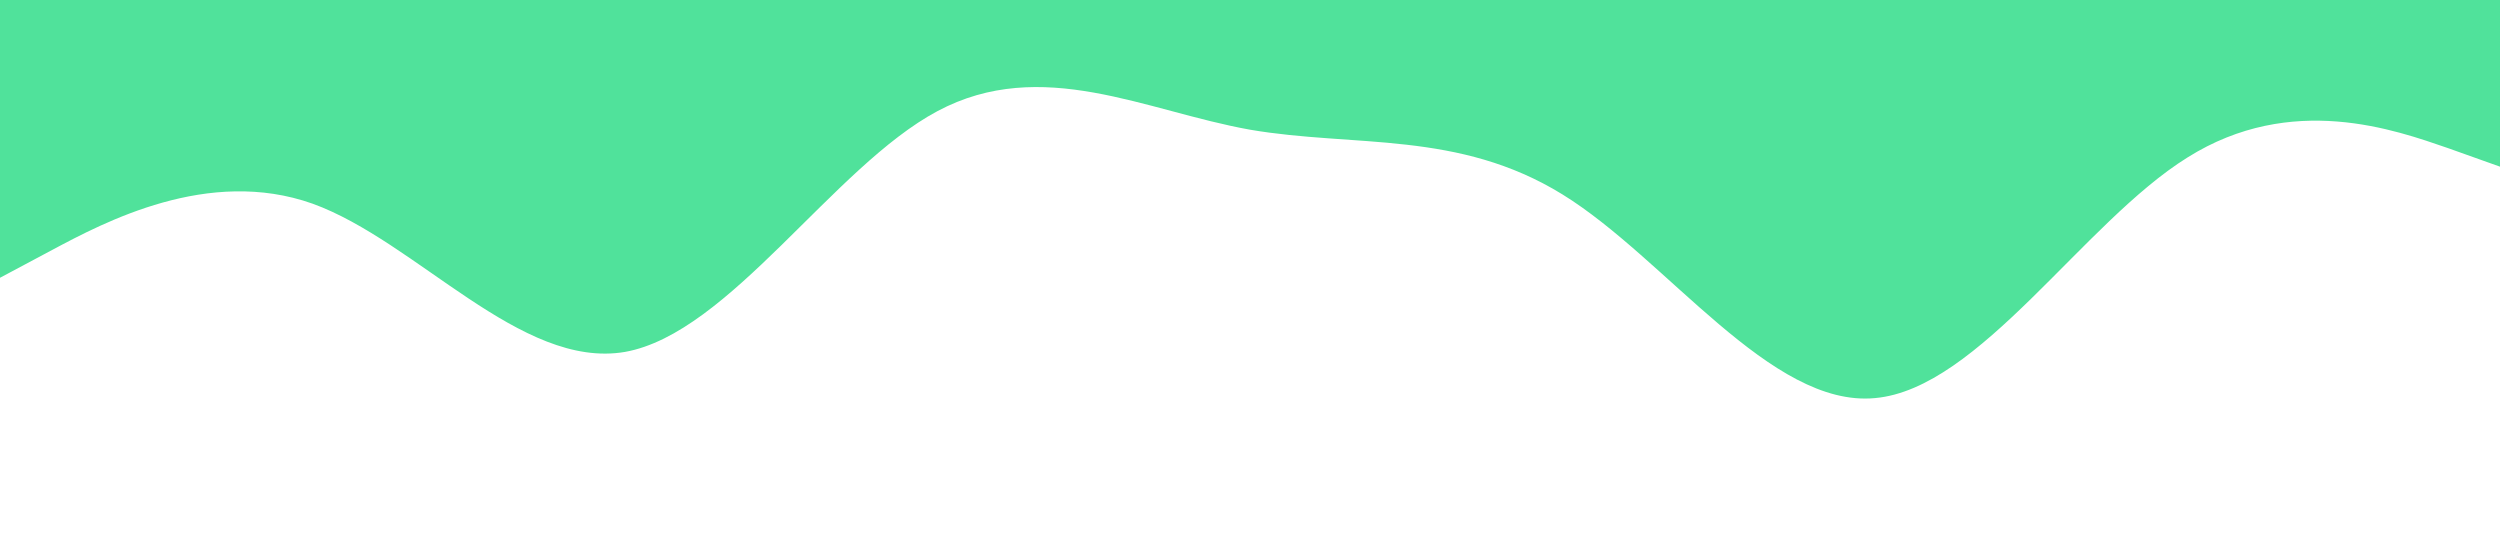 <?xml version="1.0" standalone="no"?><svg xmlns="http://www.w3.org/2000/svg" viewBox="0 0 1440 320"><path fill="#50e29b" fill-opacity="1" d="M0,160L30,144C60,128,120,96,180,117.3C240,139,300,213,360,202.7C420,192,480,96,540,64C600,32,660,64,720,74.7C780,85,840,75,900,112C960,149,1020,235,1080,229.3C1140,224,1200,128,1260,90.7C1320,53,1380,75,1410,85.3L1440,96L1440,0L1410,0C1380,0,1320,0,1260,0C1200,0,1140,0,1080,0C1020,0,960,0,900,0C840,0,780,0,720,0C660,0,600,0,540,0C480,0,420,0,360,0C300,0,240,0,180,0C120,0,60,0,30,0L0,0Z"></path></svg>